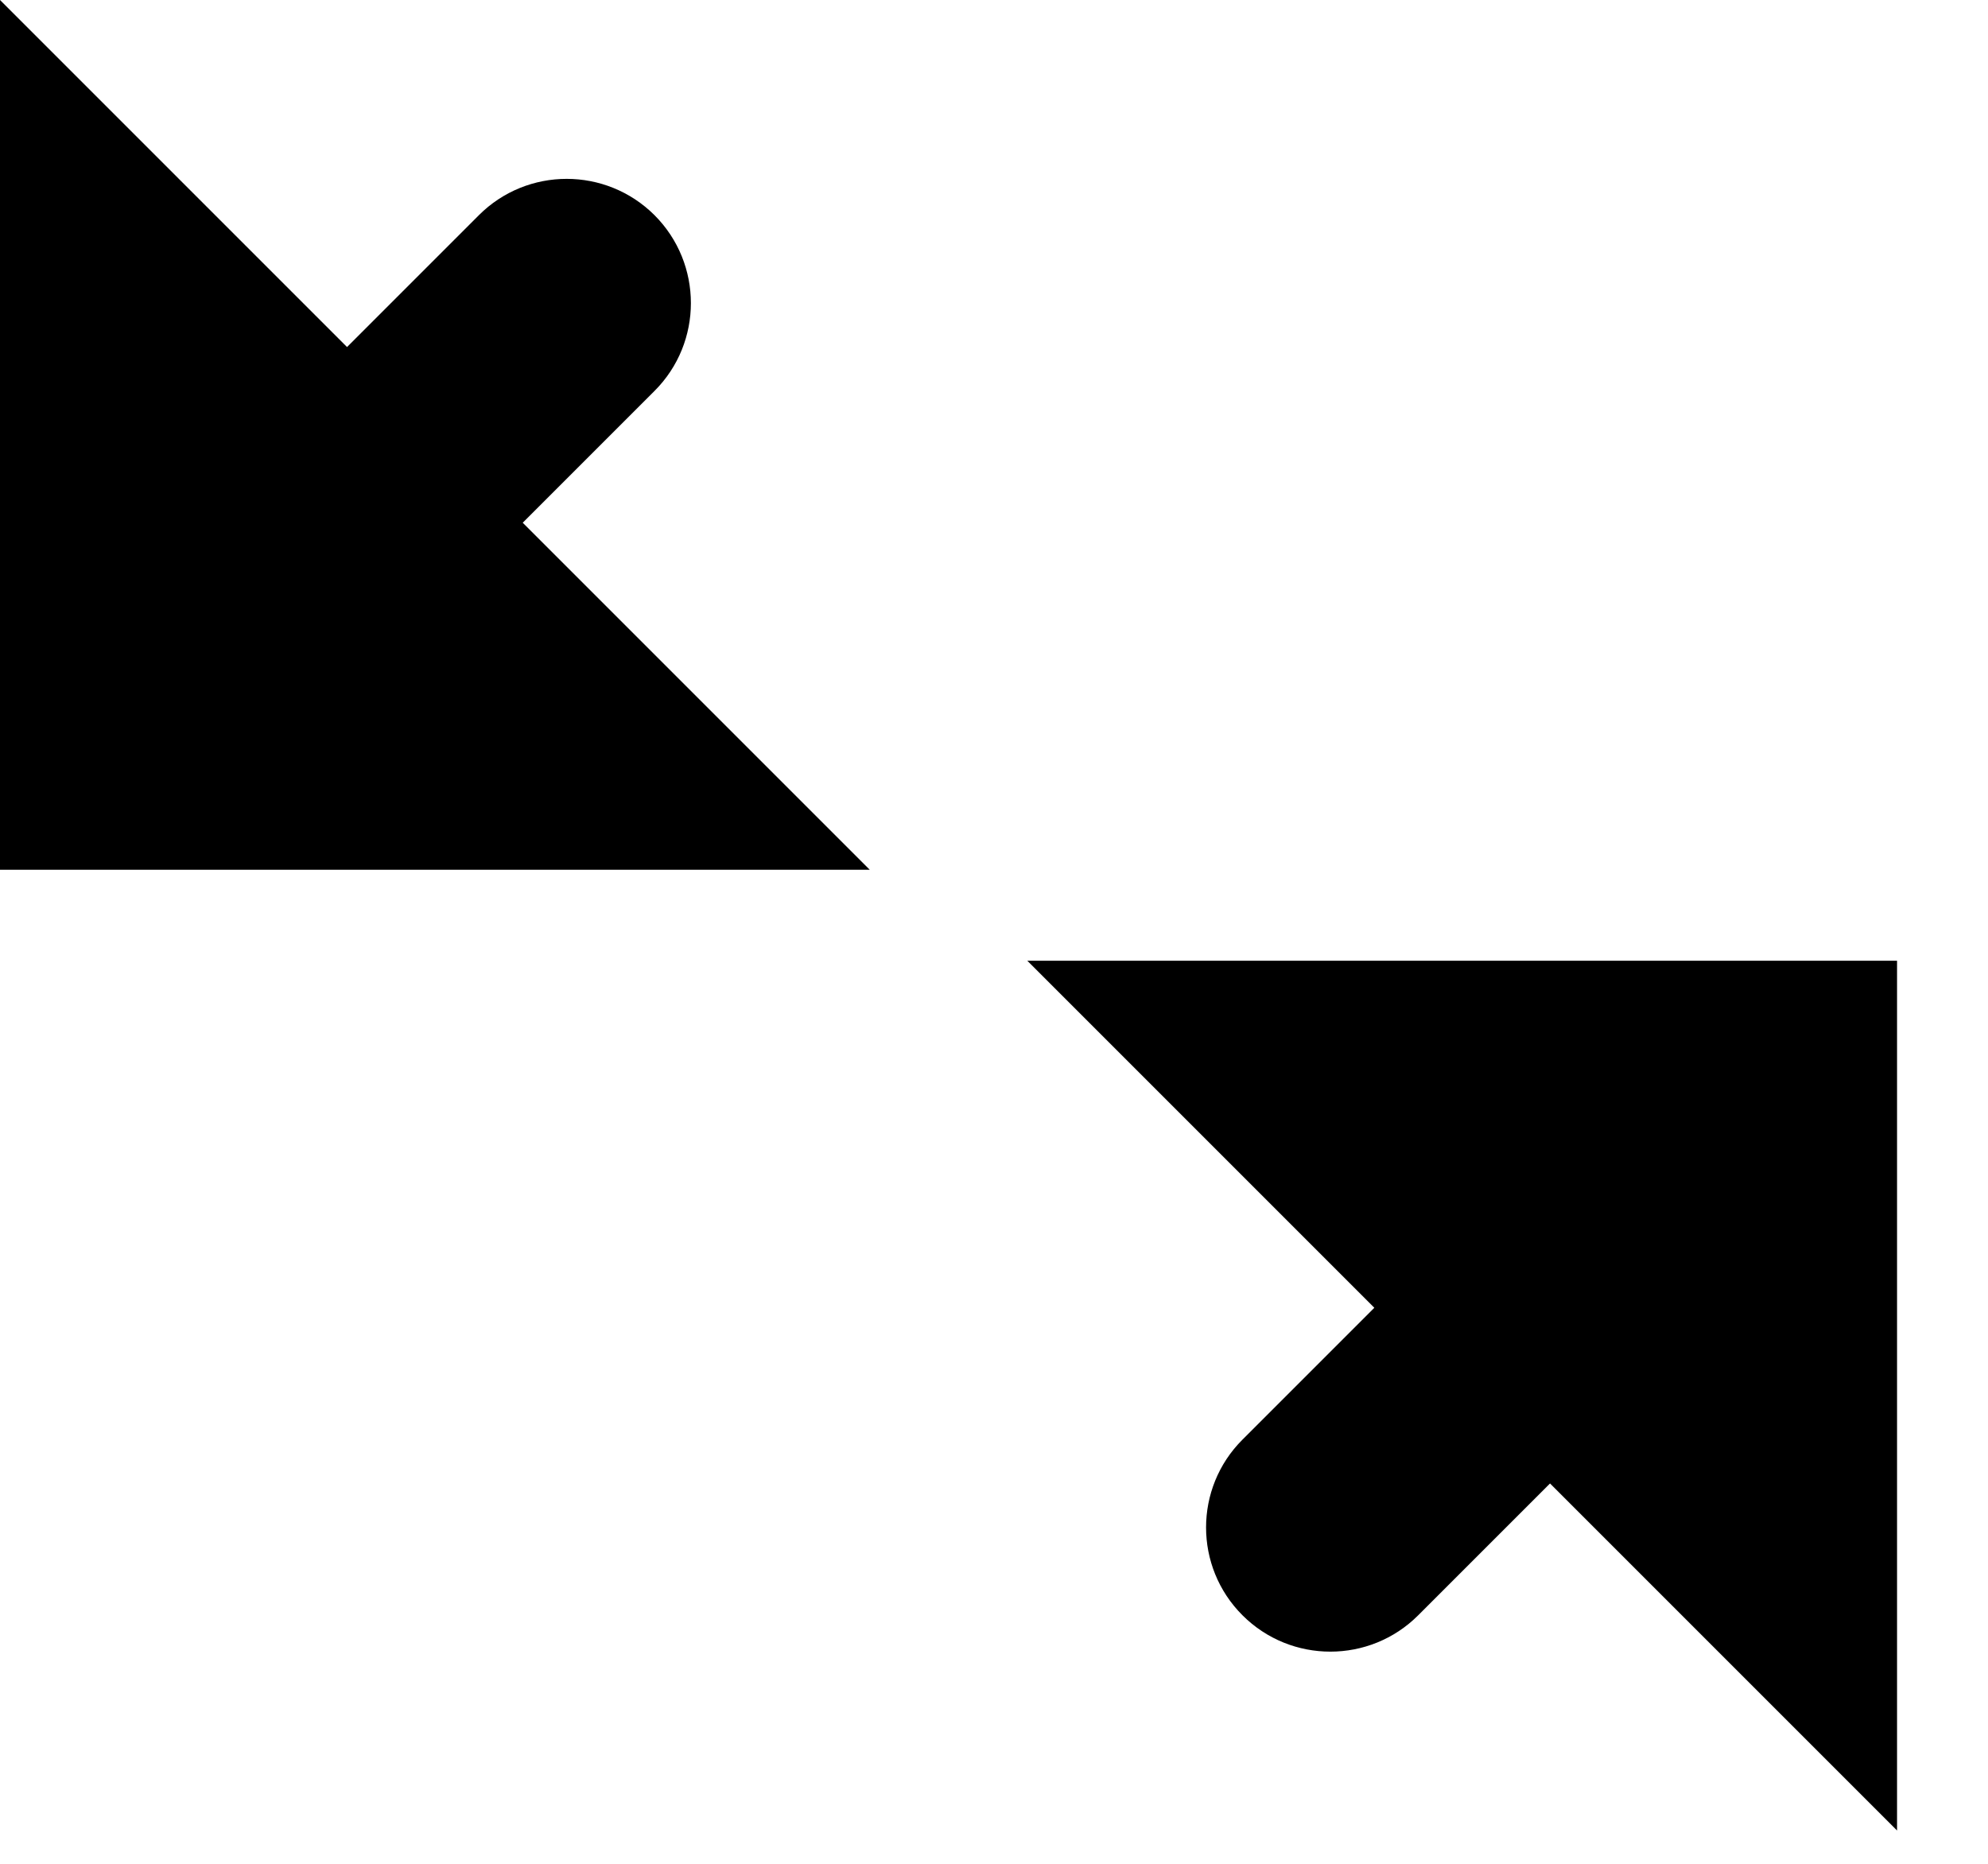 <svg width="16" height="15" viewBox="0 0 16 15" xmlns="http://www.w3.org/2000/svg">
<path fill-rule="evenodd" clip-rule="evenodd" d="M7 7H0V0L2.793 2.793L3.854 1.732C4.244 1.342 4.877 1.342 5.268 1.732C5.658 2.123 5.658 2.756 5.268 3.146L4.207 4.207L7 7ZM15.268 7.732H8.268L11.061 10.525L10 11.586C9.609 11.976 9.609 12.61 10 13C10.39 13.39 11.024 13.39 11.414 13L12.475 11.939L15.268 14.732V7.732Z" />
</svg>
